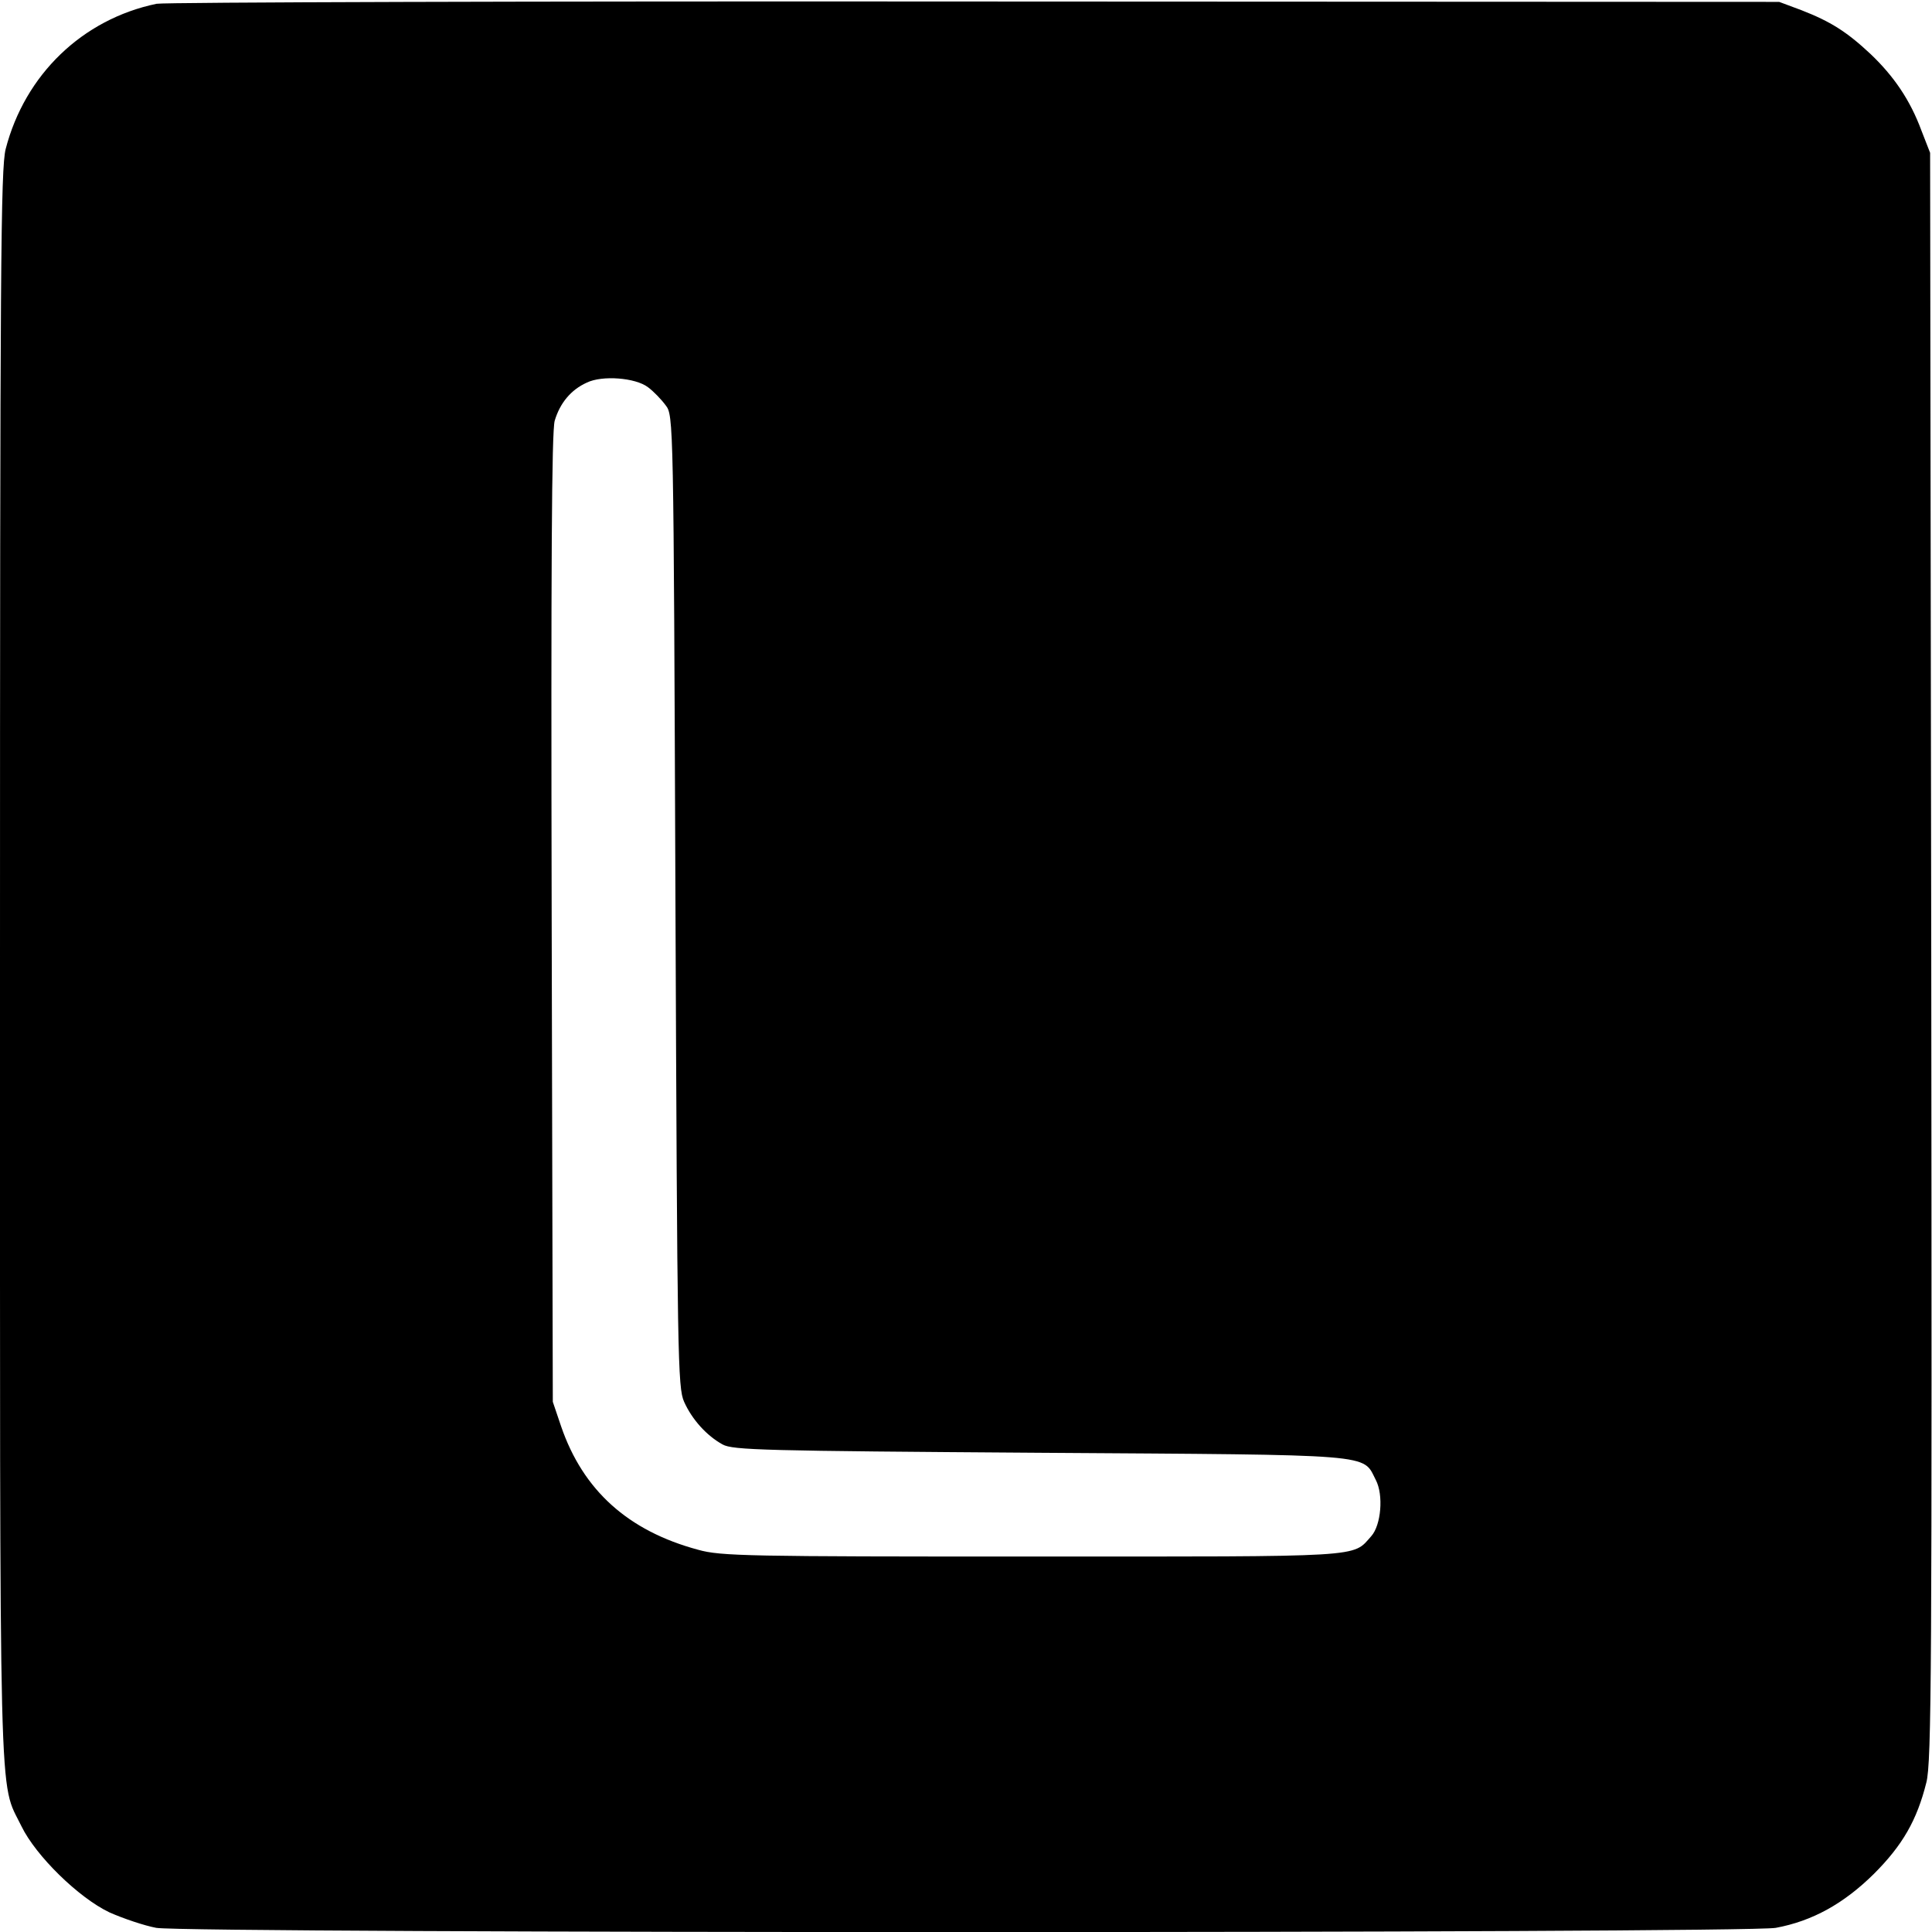 <?xml version="1.0" standalone="no"?>
<!DOCTYPE svg PUBLIC "-//W3C//DTD SVG 20010904//EN" "http://www.w3.org/TR/2001/REC-SVG-20010904/DTD/svg10.dtd">
<svg version="1.0" xmlns="http://www.w3.org/2000/svg"
	width="512pt" height="512pt" viewBox="0 0 512 512"
	preserveAspectRatio="xMidYMid meet">

	<g transform="translate(0,512) scale(0.1,-0.1)"
		fill="#000000" stroke="none">
		<path
			d="M415 5110 c-197 -41 -349 -188 -400 -385 -13 -52 -15 -307 -15 -2165
0 -2303 -4 -2154 57 -2280 38 -78 151 -189 233 -228 36 -16 92 -35 124 -41 84
-15 4208 -15 4292 0 97 18 180 64 260 143 76 76 114 142 139 242 14 54 15 300
13 2190 l-3 2129 -23 59 c-30 81 -73 144 -135 203 -63 59 -106 86 -183 116
l-59 22 -2130 1 c-1172 1 -2148 -2 -2170 -6z m1302 -1016 c15 -11 36 -33 47
-48 21 -27 21 -34 26 -1314 5 -1213 6 -1289 23 -1327 21 -47 60 -90 102 -113
27 -15 110 -17 840 -22 900 -6 855 -2 891 -72 21 -40 14 -120 -12 -149 -51
-57 -8 -54 -899 -54 -753 0 -825 1 -885 18 -186 50 -305 158 -363 327 l-22 65
-3 1280 c-2 942 0 1291 8 1320 14 47 43 82 85 101 41 20 129 13 162 -12z" />
	</g>
</svg>